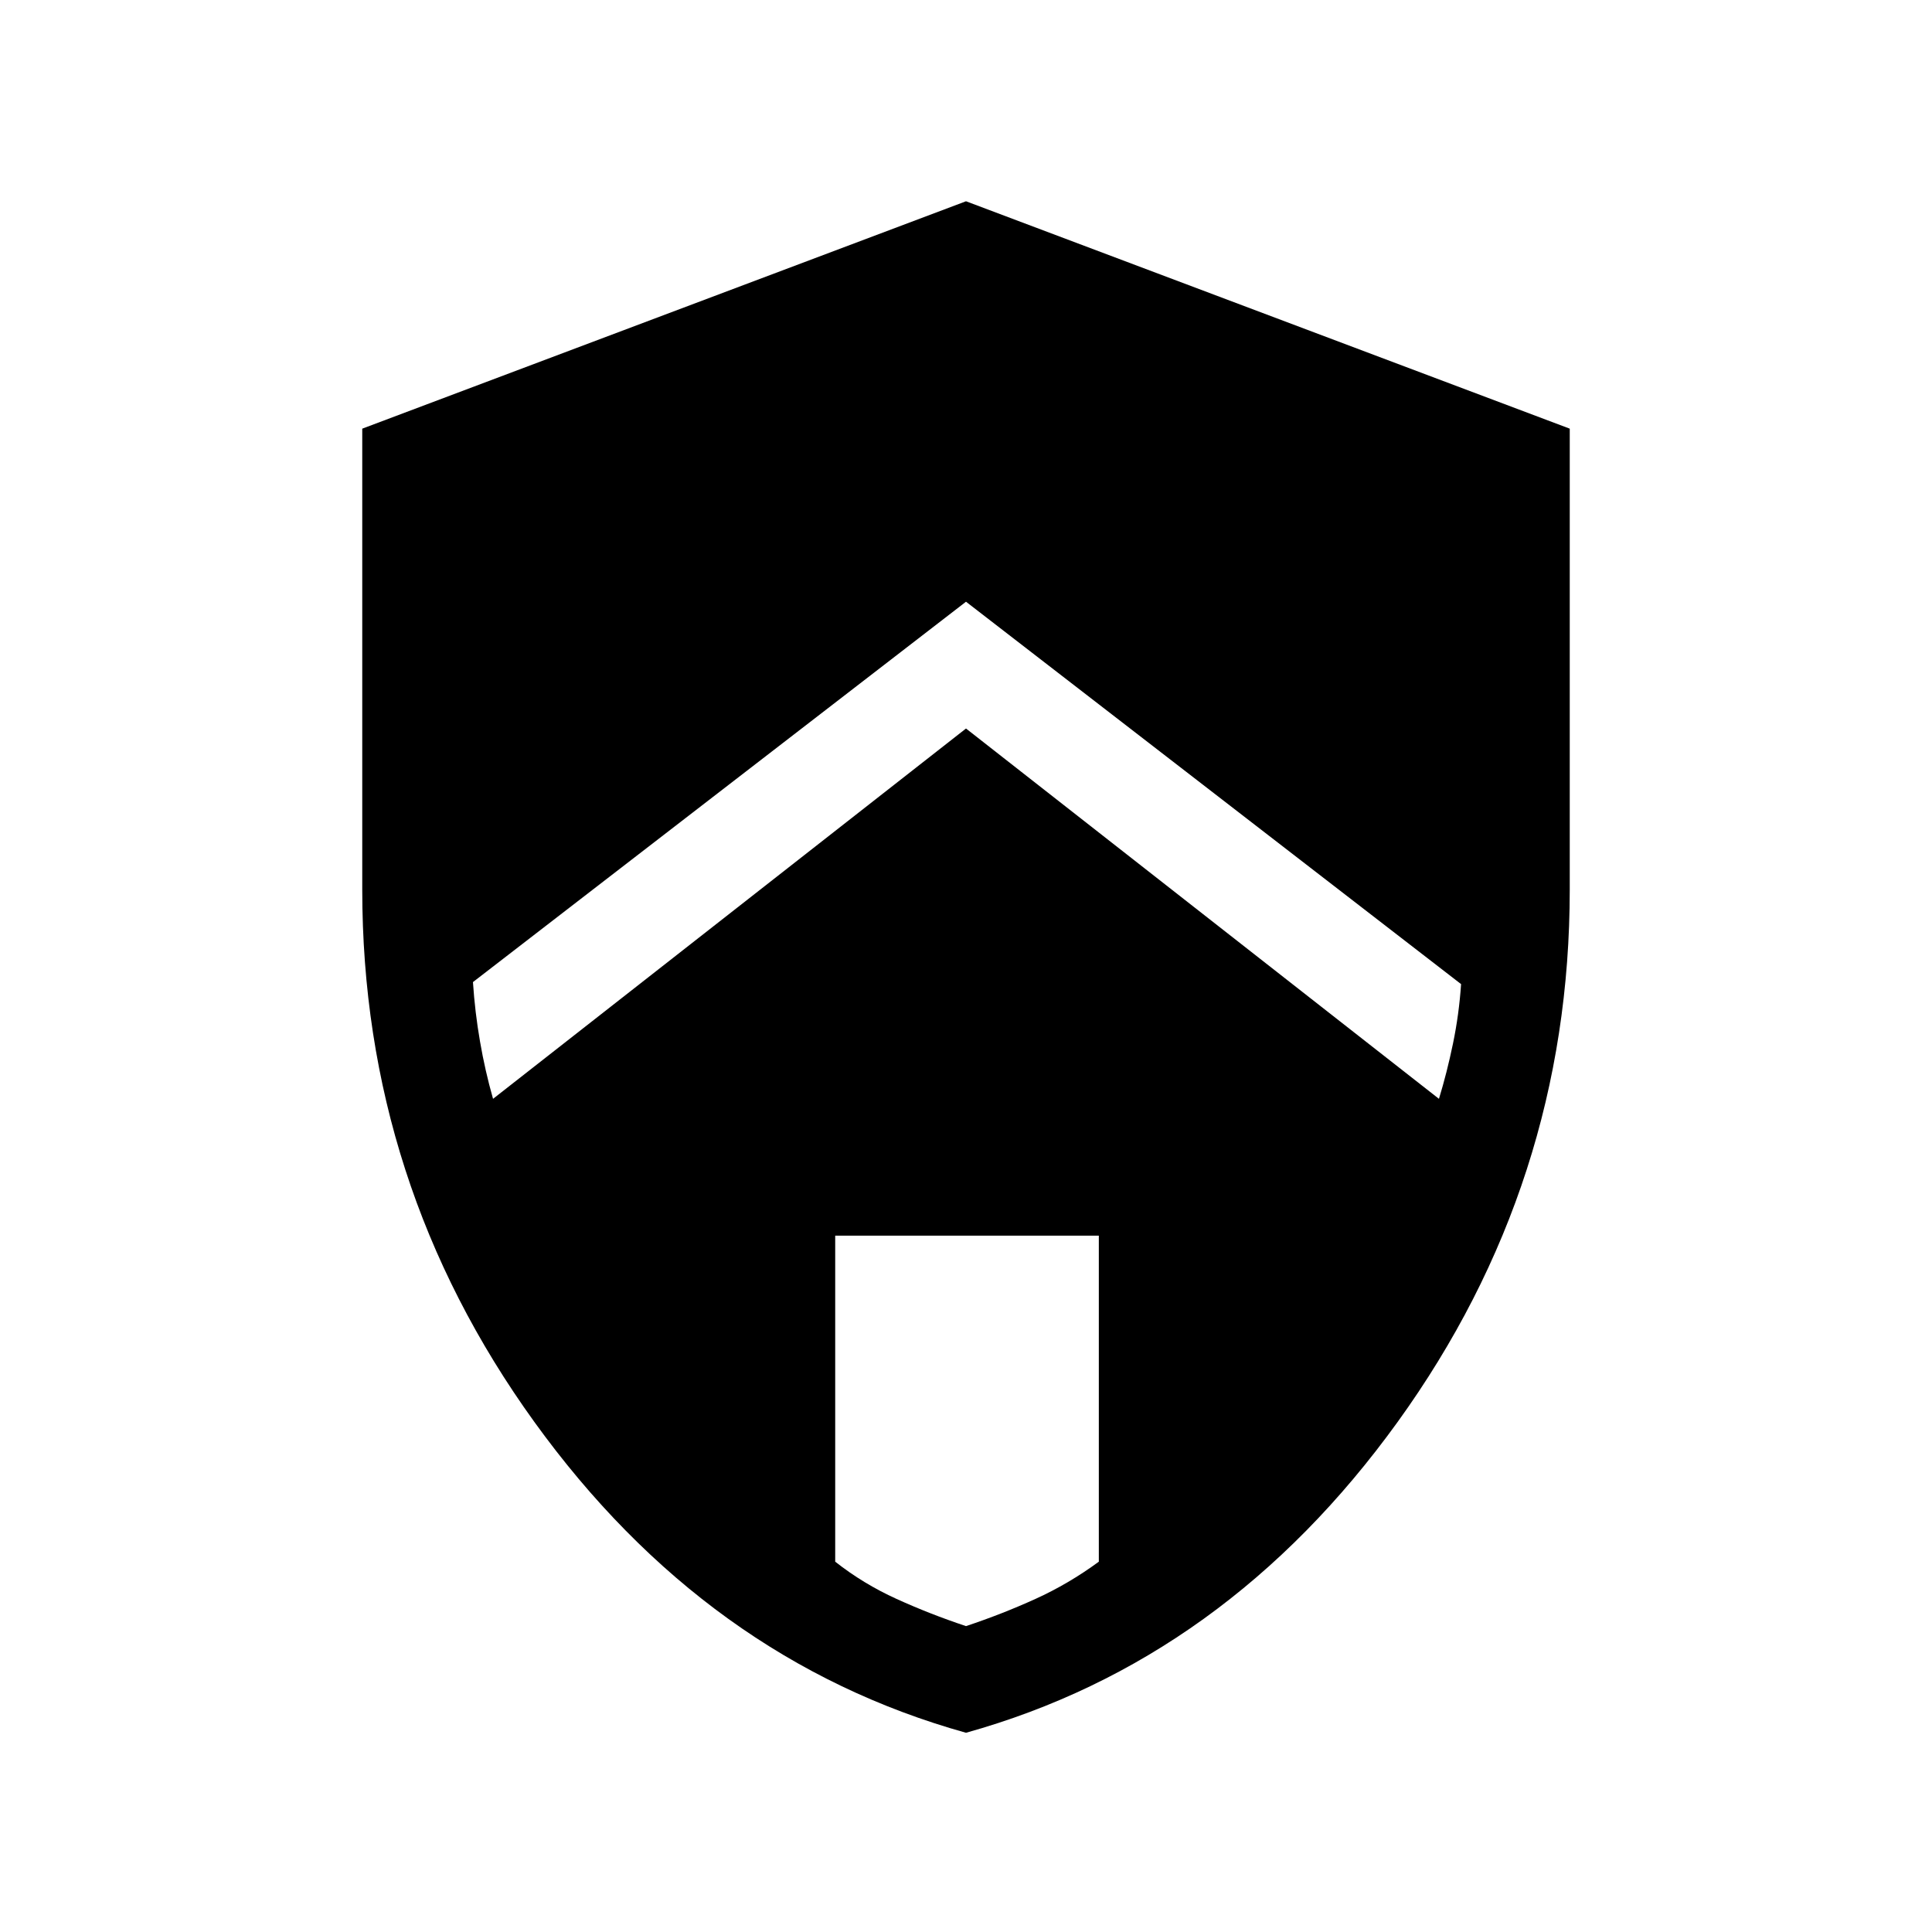 <svg xmlns="http://www.w3.org/2000/svg" height="40" width="40"><path d="m20 15.083 9.792 7.667q.166-.542.291-1.146.125-.604.167-1.229L20 12.458 9.792 20.333q.041.625.146 1.229.104.605.27 1.188Zm0 18.584q.75-.25 1.438-.563.687-.312 1.312-.771v-6.75h-5.458v6.75q.583.459 1.27.771.688.313 1.438.563Zm0 2.208q-5.375-1.5-8.938-6.437Q7.5 24.5 7.5 18.417V8.875L20 4.167l12.5 4.708v9.542q0 6.083-3.562 11.021-3.563 4.937-8.938 6.437Z"/></svg>